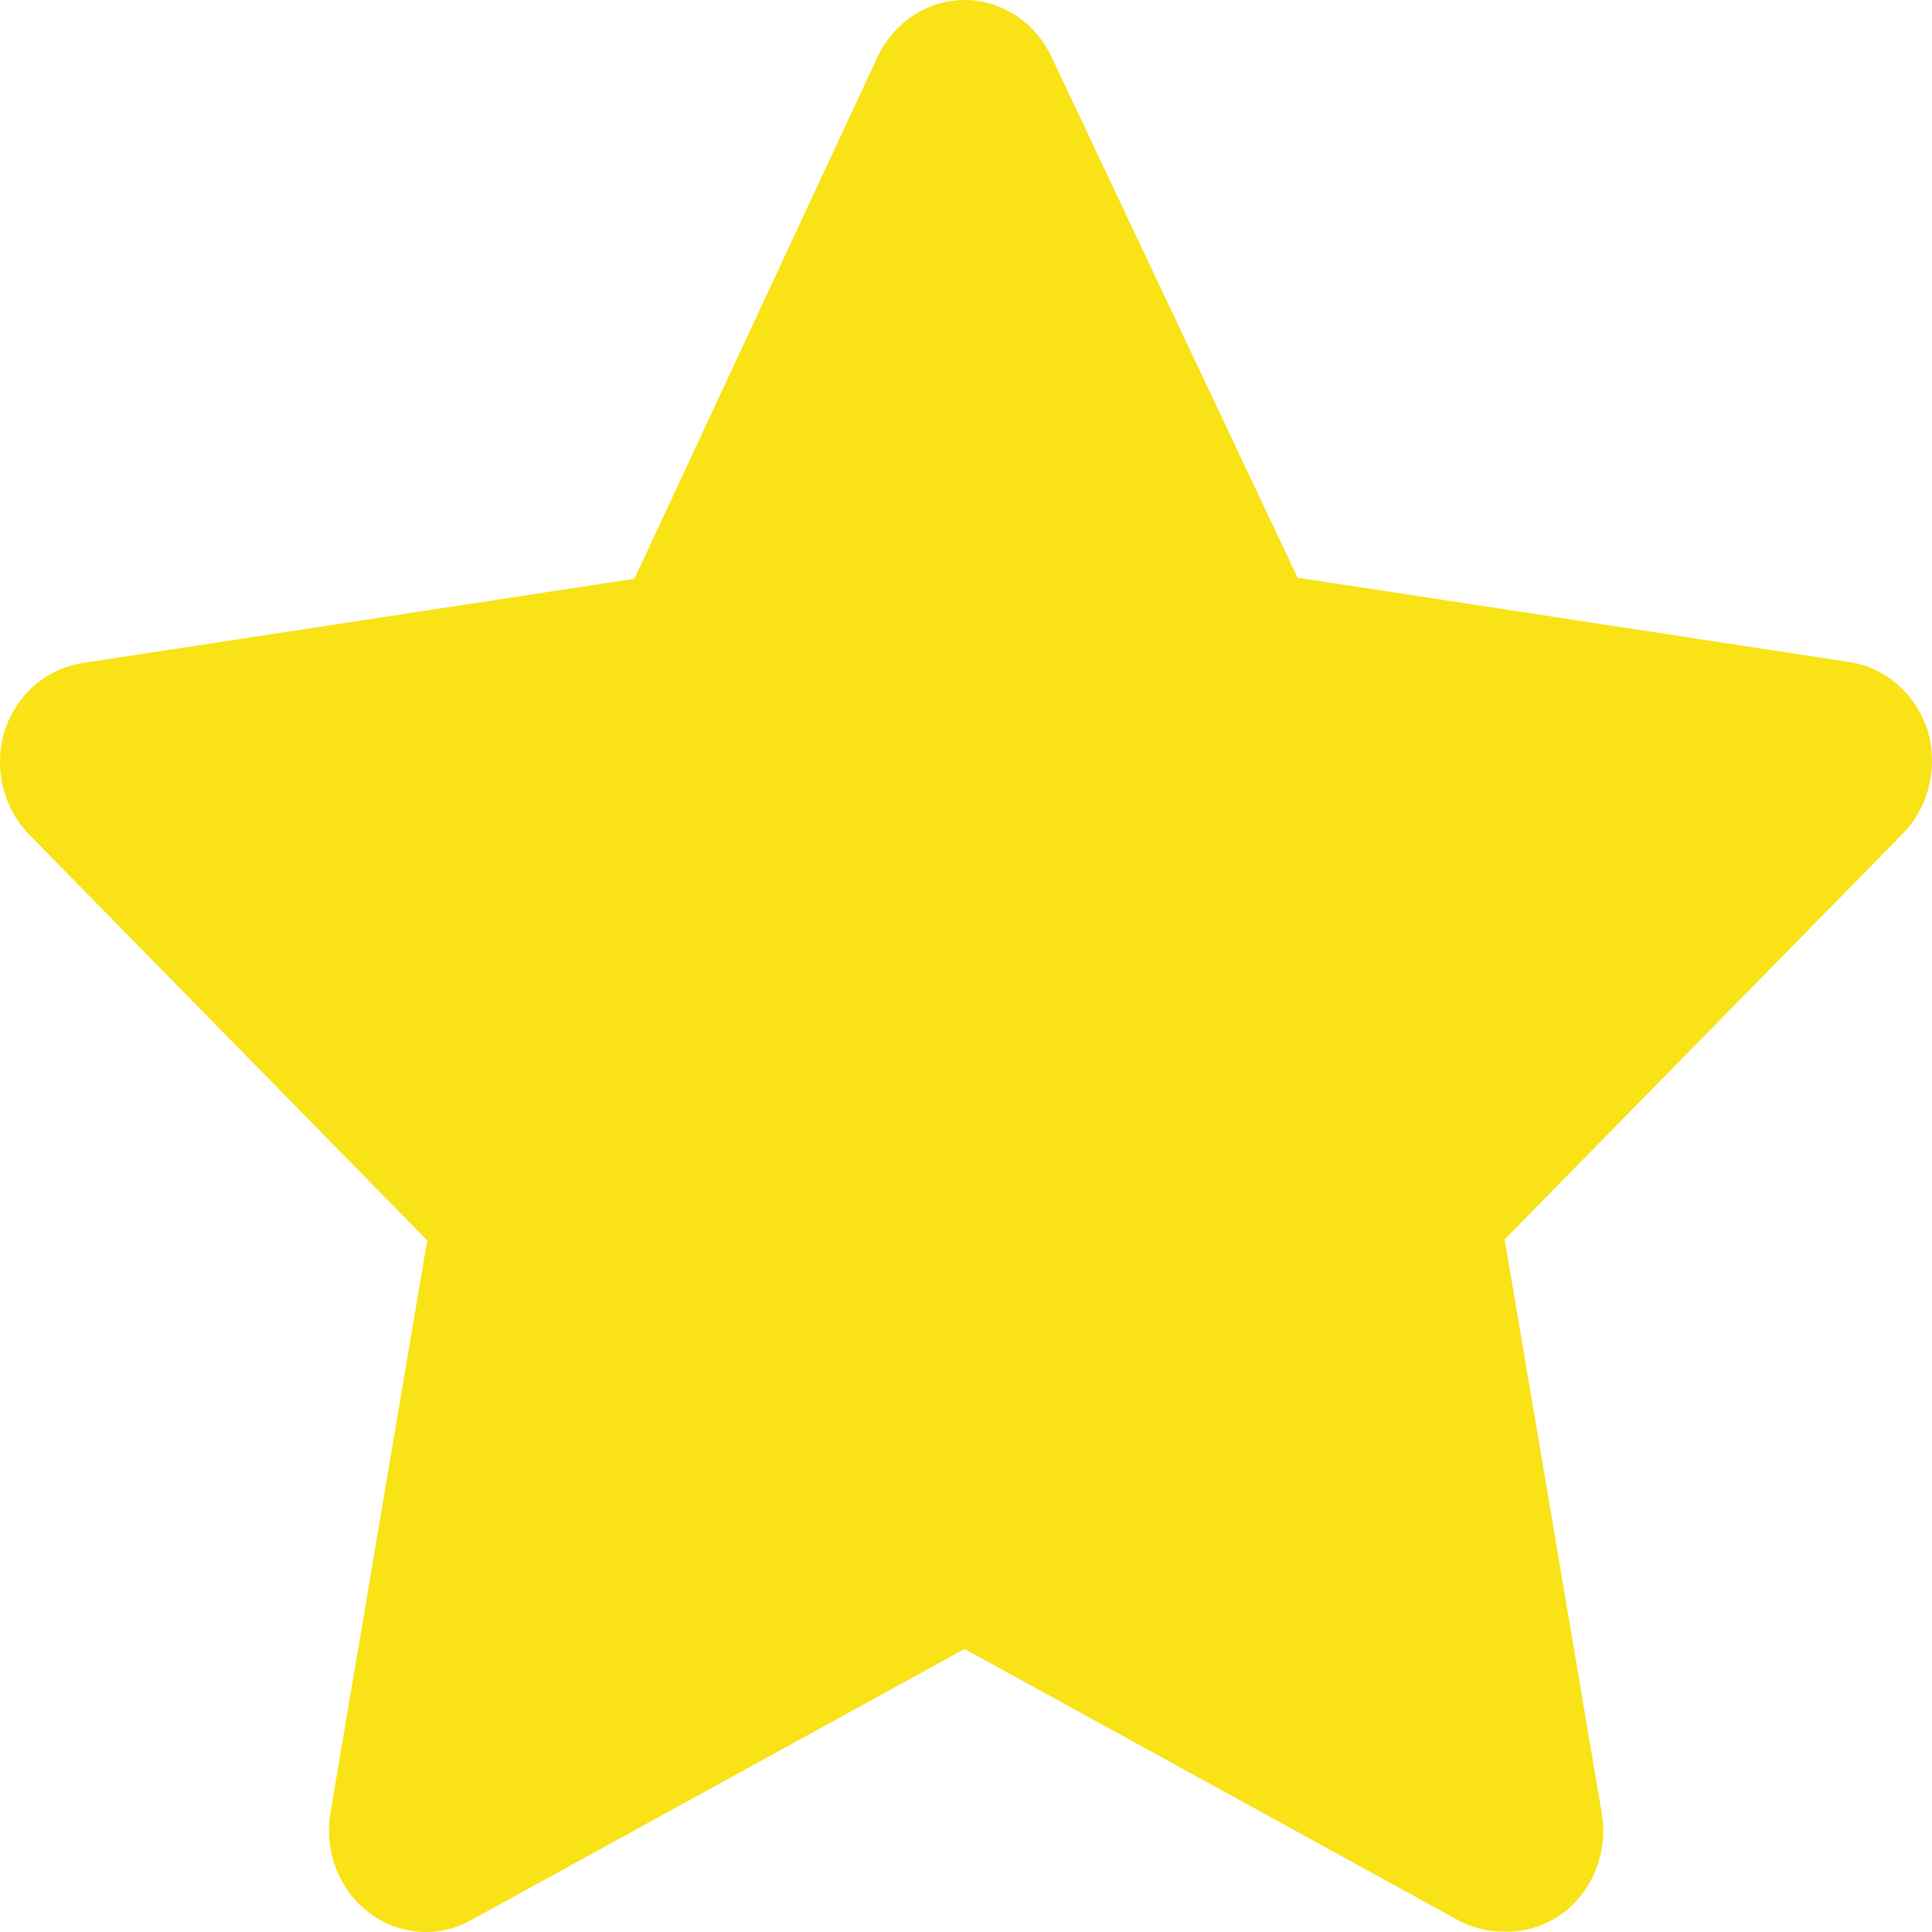 <svg width="16" height="16" viewBox="0 0 16 16" fill="none" xmlns="http://www.w3.org/2000/svg">
<path d="M12.445 15.996C12.317 15.996 12.191 15.965 12.077 15.903L7.988 13.656L3.899 15.903C3.766 15.977 3.617 16.009 3.467 15.998C3.318 15.986 3.174 15.931 3.053 15.838C2.932 15.745 2.838 15.618 2.782 15.472C2.726 15.326 2.711 15.166 2.737 15.011L3.538 10.272L0.235 6.905C0.132 6.797 0.059 6.662 0.024 6.514C-0.011 6.366 -0.008 6.21 0.035 6.064C0.081 5.914 0.167 5.781 0.282 5.68C0.396 5.579 0.536 5.514 0.684 5.491L5.254 4.793L7.266 0.475C7.332 0.333 7.435 0.212 7.562 0.129C7.69 0.045 7.837 0 7.988 0C8.139 0 8.286 0.045 8.414 0.129C8.541 0.212 8.644 0.333 8.71 0.475L10.746 4.784L15.316 5.483C15.464 5.505 15.604 5.57 15.718 5.672C15.833 5.773 15.919 5.906 15.965 6.055C16.008 6.202 16.011 6.357 15.976 6.505C15.941 6.654 15.868 6.789 15.765 6.897L12.461 10.264L13.263 15.003C13.292 15.161 13.277 15.324 13.22 15.473C13.163 15.622 13.067 15.751 12.943 15.844C12.797 15.951 12.623 16.005 12.445 15.996Z" fill="#F9E215"/>
</svg>
